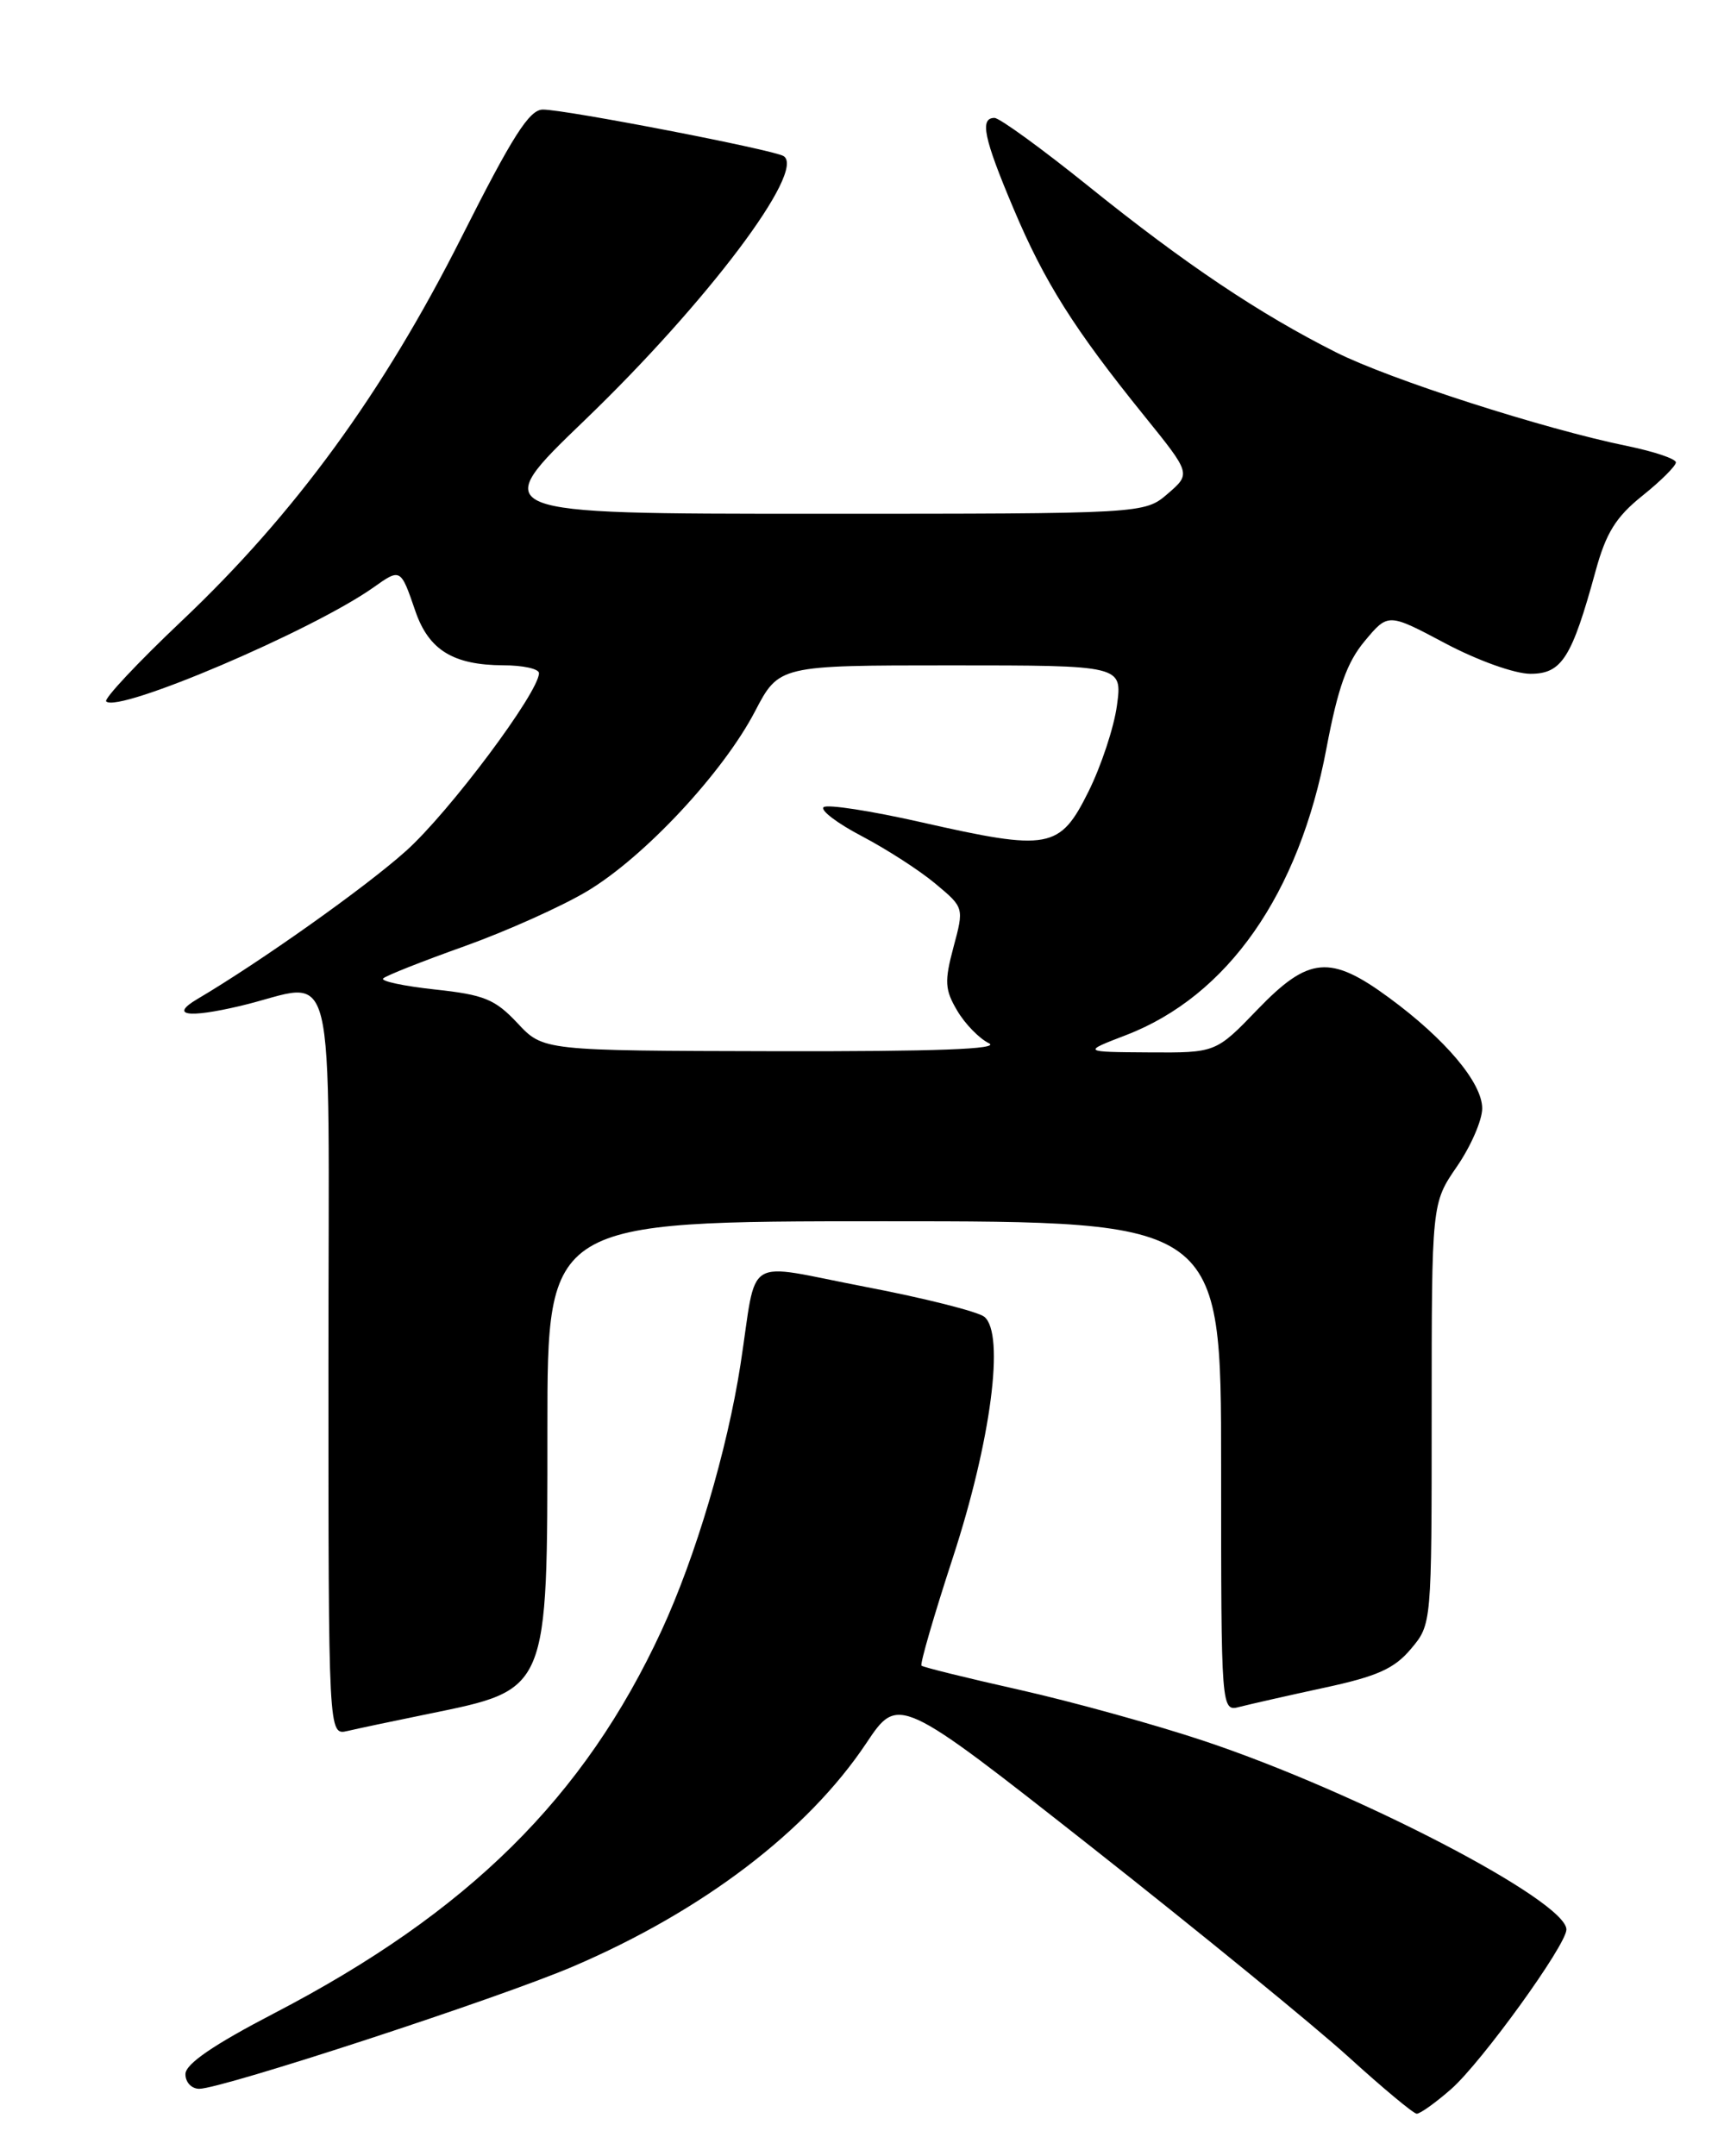 <?xml version="1.0" encoding="UTF-8" standalone="no"?>
<!DOCTYPE svg PUBLIC "-//W3C//DTD SVG 1.1//EN" "http://www.w3.org/Graphics/SVG/1.1/DTD/svg11.dtd" >
<svg xmlns="http://www.w3.org/2000/svg" xmlns:xlink="http://www.w3.org/1999/xlink" version="1.1" viewBox="0 0 204 256">
 <g >
 <path fill="currentColor"
d=" M 172.33 248.02 C 175.93 244.85 186.00 230.92 186.00 229.09 C 186.00 225.70 161.23 212.80 143.00 206.71 C 137.22 204.78 127.39 202.06 121.14 200.65 C 114.89 199.25 109.62 197.95 109.42 197.76 C 109.23 197.56 110.90 191.80 113.14 184.95 C 117.68 171.06 119.34 158.34 116.88 156.34 C 116.12 155.73 109.75 154.12 102.73 152.78 C 88.03 149.96 89.98 148.73 87.93 162.00 C 86.34 172.23 82.60 184.83 78.56 193.58 C 69.39 213.41 55.60 227.05 32.58 239.02 C 25.33 242.79 22.03 245.05 22.02 246.25 C 22.01 247.22 22.74 248.00 23.66 248.00 C 26.36 248.00 59.29 237.23 68.04 233.48 C 83.44 226.89 95.88 217.42 102.85 206.99 C 106.68 201.25 106.68 201.25 129.73 219.39 C 142.41 229.38 156.09 240.55 160.14 244.23 C 164.19 247.91 167.82 250.93 168.22 250.96 C 168.61 250.98 170.46 249.66 172.33 248.02 Z  M 50.82 203.50 C 65.20 200.55 65.00 201.03 65.00 169.55 C 65.00 145.00 65.00 145.00 105.00 145.00 C 145.00 145.00 145.00 145.00 145.00 174.12 C 145.00 203.23 145.00 203.23 147.21 202.65 C 148.43 202.34 152.95 201.31 157.26 200.38 C 163.54 199.03 165.57 198.12 167.54 195.77 C 170.00 192.85 170.00 192.85 170.00 167.85 C 170.00 142.86 170.00 142.86 173.00 138.50 C 174.65 136.10 176.00 133.00 176.00 131.60 C 176.00 128.56 171.63 123.37 164.94 118.46 C 157.95 113.32 155.40 113.55 149.33 119.85 C 144.37 125.00 144.37 125.00 136.43 124.95 C 128.50 124.90 128.50 124.90 133.70 122.90 C 145.79 118.25 154.26 106.14 157.51 88.83 C 158.87 81.65 159.94 78.63 162.06 76.10 C 164.83 72.78 164.83 72.78 171.63 76.39 C 175.48 78.43 179.87 80.00 181.73 80.00 C 185.46 80.00 186.64 78.12 189.47 67.78 C 190.71 63.26 191.87 61.39 195.02 58.86 C 197.21 57.11 199.00 55.32 199.00 54.90 C 199.00 54.48 196.41 53.61 193.25 52.96 C 183.28 50.92 165.07 45.06 158.66 41.84 C 149.55 37.26 140.73 31.35 129.34 22.18 C 123.75 17.68 118.69 14.00 118.09 14.00 C 116.31 14.00 116.81 16.40 120.34 24.75 C 124.02 33.48 127.53 39.05 135.87 49.37 C 141.42 56.24 141.42 56.24 138.66 58.62 C 135.89 61.00 135.89 61.00 96.88 61.00 C 57.88 61.00 57.88 61.00 69.40 49.92 C 83.94 35.94 95.78 20.22 93.04 18.53 C 91.83 17.78 67.17 13.01 64.47 13.01 C 62.86 13.00 60.87 16.12 54.76 28.25 C 45.47 46.67 34.99 61.03 21.59 73.71 C 16.35 78.67 12.31 82.98 12.61 83.28 C 14.04 84.70 37.05 74.89 44.31 69.77 C 47.58 67.45 47.57 67.45 49.33 72.58 C 50.92 77.18 53.82 78.96 59.75 78.99 C 62.09 78.99 64.00 79.41 64.00 79.92 C 64.00 82.19 53.36 96.42 48.20 101.04 C 43.43 105.32 30.98 114.16 23.41 118.63 C 20.14 120.57 22.26 120.91 28.51 119.44 C 40.23 116.68 39.00 111.67 39.00 162.02 C 39.00 206.04 39.00 206.04 41.25 205.52 C 42.49 205.23 46.79 204.32 50.82 203.50 Z  M 61.44 121.47 C 58.77 118.63 57.50 118.11 51.64 117.48 C 47.94 117.08 45.17 116.49 45.50 116.17 C 45.82 115.84 50.18 114.12 55.17 112.34 C 60.16 110.55 66.72 107.61 69.74 105.80 C 76.54 101.72 85.84 91.75 89.64 84.48 C 92.50 79.00 92.50 79.00 112.89 79.00 C 133.27 79.00 133.27 79.00 132.63 83.75 C 132.28 86.36 130.75 90.97 129.24 94.00 C 125.84 100.83 124.57 101.06 109.42 97.63 C 103.42 96.27 98.18 95.46 97.79 95.84 C 97.40 96.22 99.45 97.77 102.36 99.29 C 105.27 100.82 109.19 103.34 111.06 104.91 C 114.48 107.76 114.48 107.76 113.22 112.45 C 112.13 116.53 112.19 117.51 113.66 119.99 C 114.58 121.56 116.28 123.30 117.42 123.86 C 118.87 124.56 111.17 124.85 92.00 124.81 C 64.50 124.75 64.50 124.75 61.44 121.47 Z "/>
</g>
</svg>